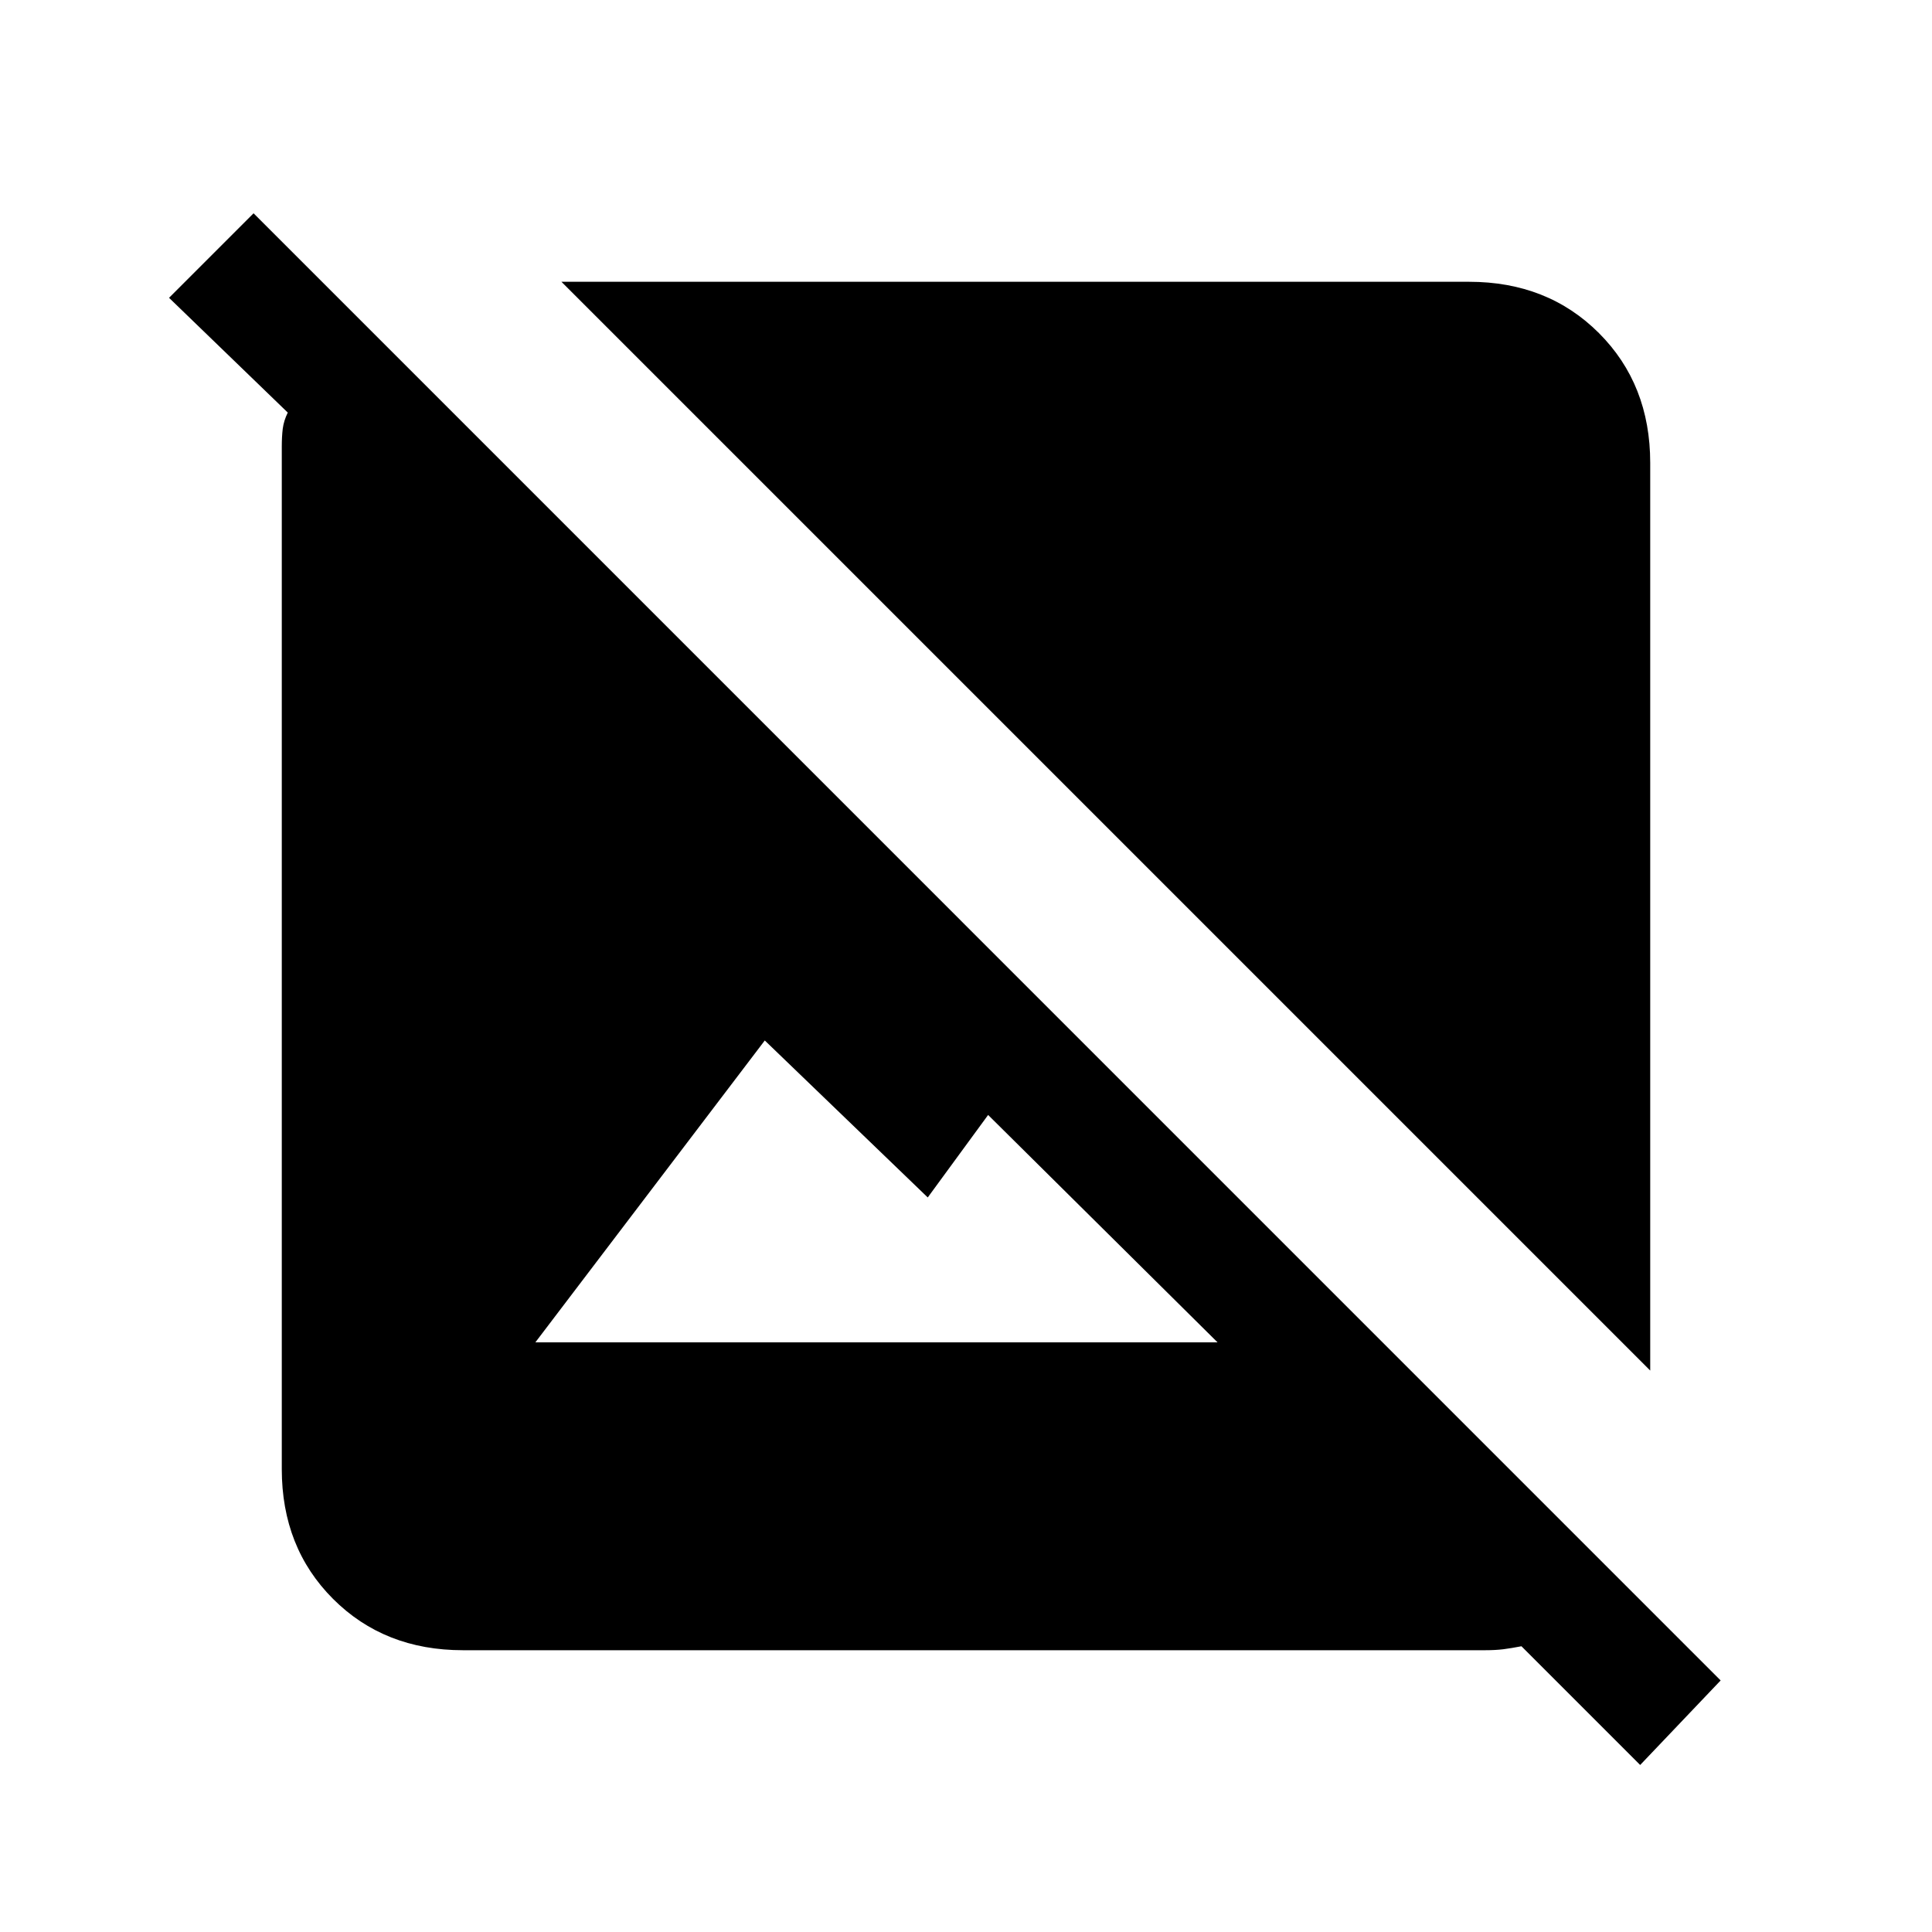 <svg xmlns="http://www.w3.org/2000/svg" height="20" width="20"><path d="M16.979 18.271 15.75 17.042Q15.646 17.062 15.562 17.073Q15.479 17.083 15.375 17.083H4.792Q3.979 17.083 3.448 16.552Q2.917 16.021 2.917 15.208V4.625Q2.917 4.521 2.927 4.438Q2.938 4.354 2.979 4.271L1.75 3.083L2.625 2.208L17.812 17.396ZM5.542 13.896H12.604L10.229 11.542L9.604 12.396L7.917 10.771ZM17.083 14.188 5.812 2.917H15.208Q16.021 2.917 16.552 3.448Q17.083 3.979 17.083 4.792Z"/></svg>